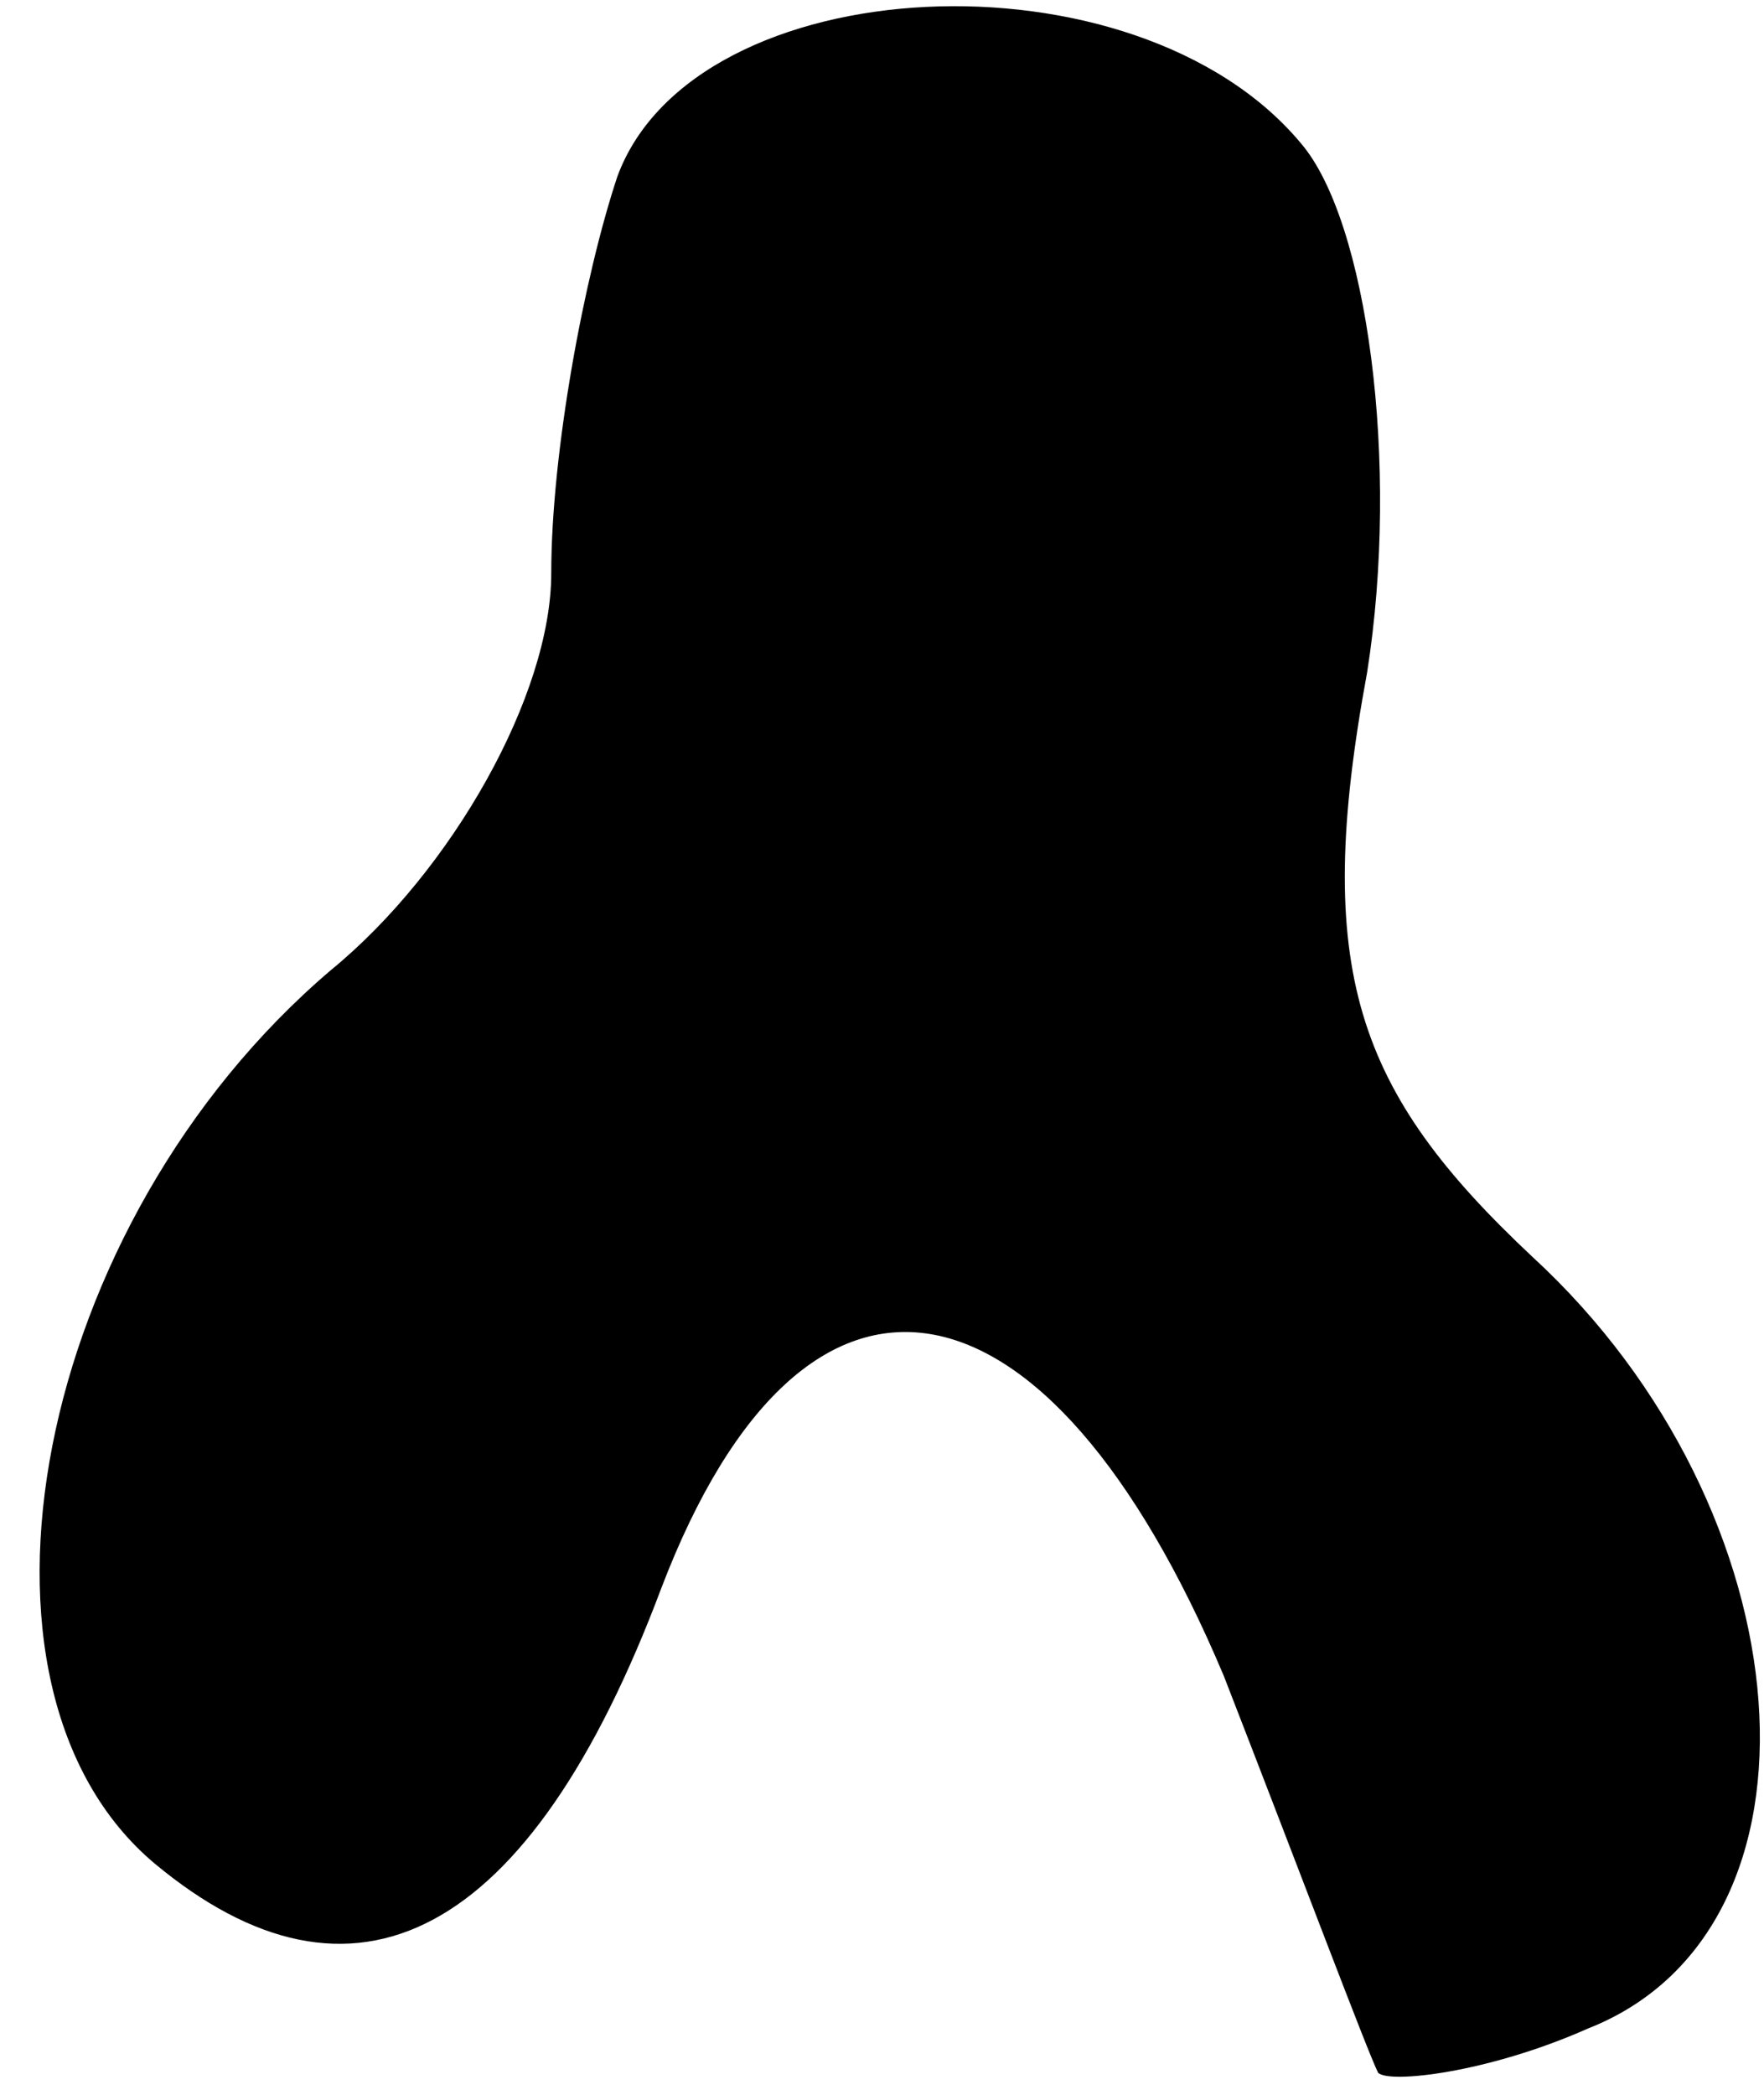 <?xml version="1.0" standalone="no"?>
<!DOCTYPE svg PUBLIC "-//W3C//DTD SVG 20010904//EN"
 "http://www.w3.org/TR/2001/REC-SVG-20010904/DTD/svg10.dtd">
<svg version="1.0" xmlns="http://www.w3.org/2000/svg"
 width="16pt" height="19pt" viewBox="0 0 16 19"
 preserveAspectRatio="xMidYMid meet">
<g transform="translate(0,19) scale(0.1,-0.1)"
fill="#000000" stroke="none">
<path fill="#000000" stroke="none" d="M56 174 c-3 -9 -6 -25 -6 -36 0 -11 -9
-27 -20 -36 -27 -23 -35 -65 -16 -81 18 -15 34 -7 46 25 13 34 35 30 51 -8 7
-18 13 -34 14 -36 1 -1 10 0 19 4 23 9 20 47 -5 70 -16 15 -20 26 -15 53 3 19
0 41 -6 48 -15 18 -55 16 -62 -3z"/>
</g>
</svg>
